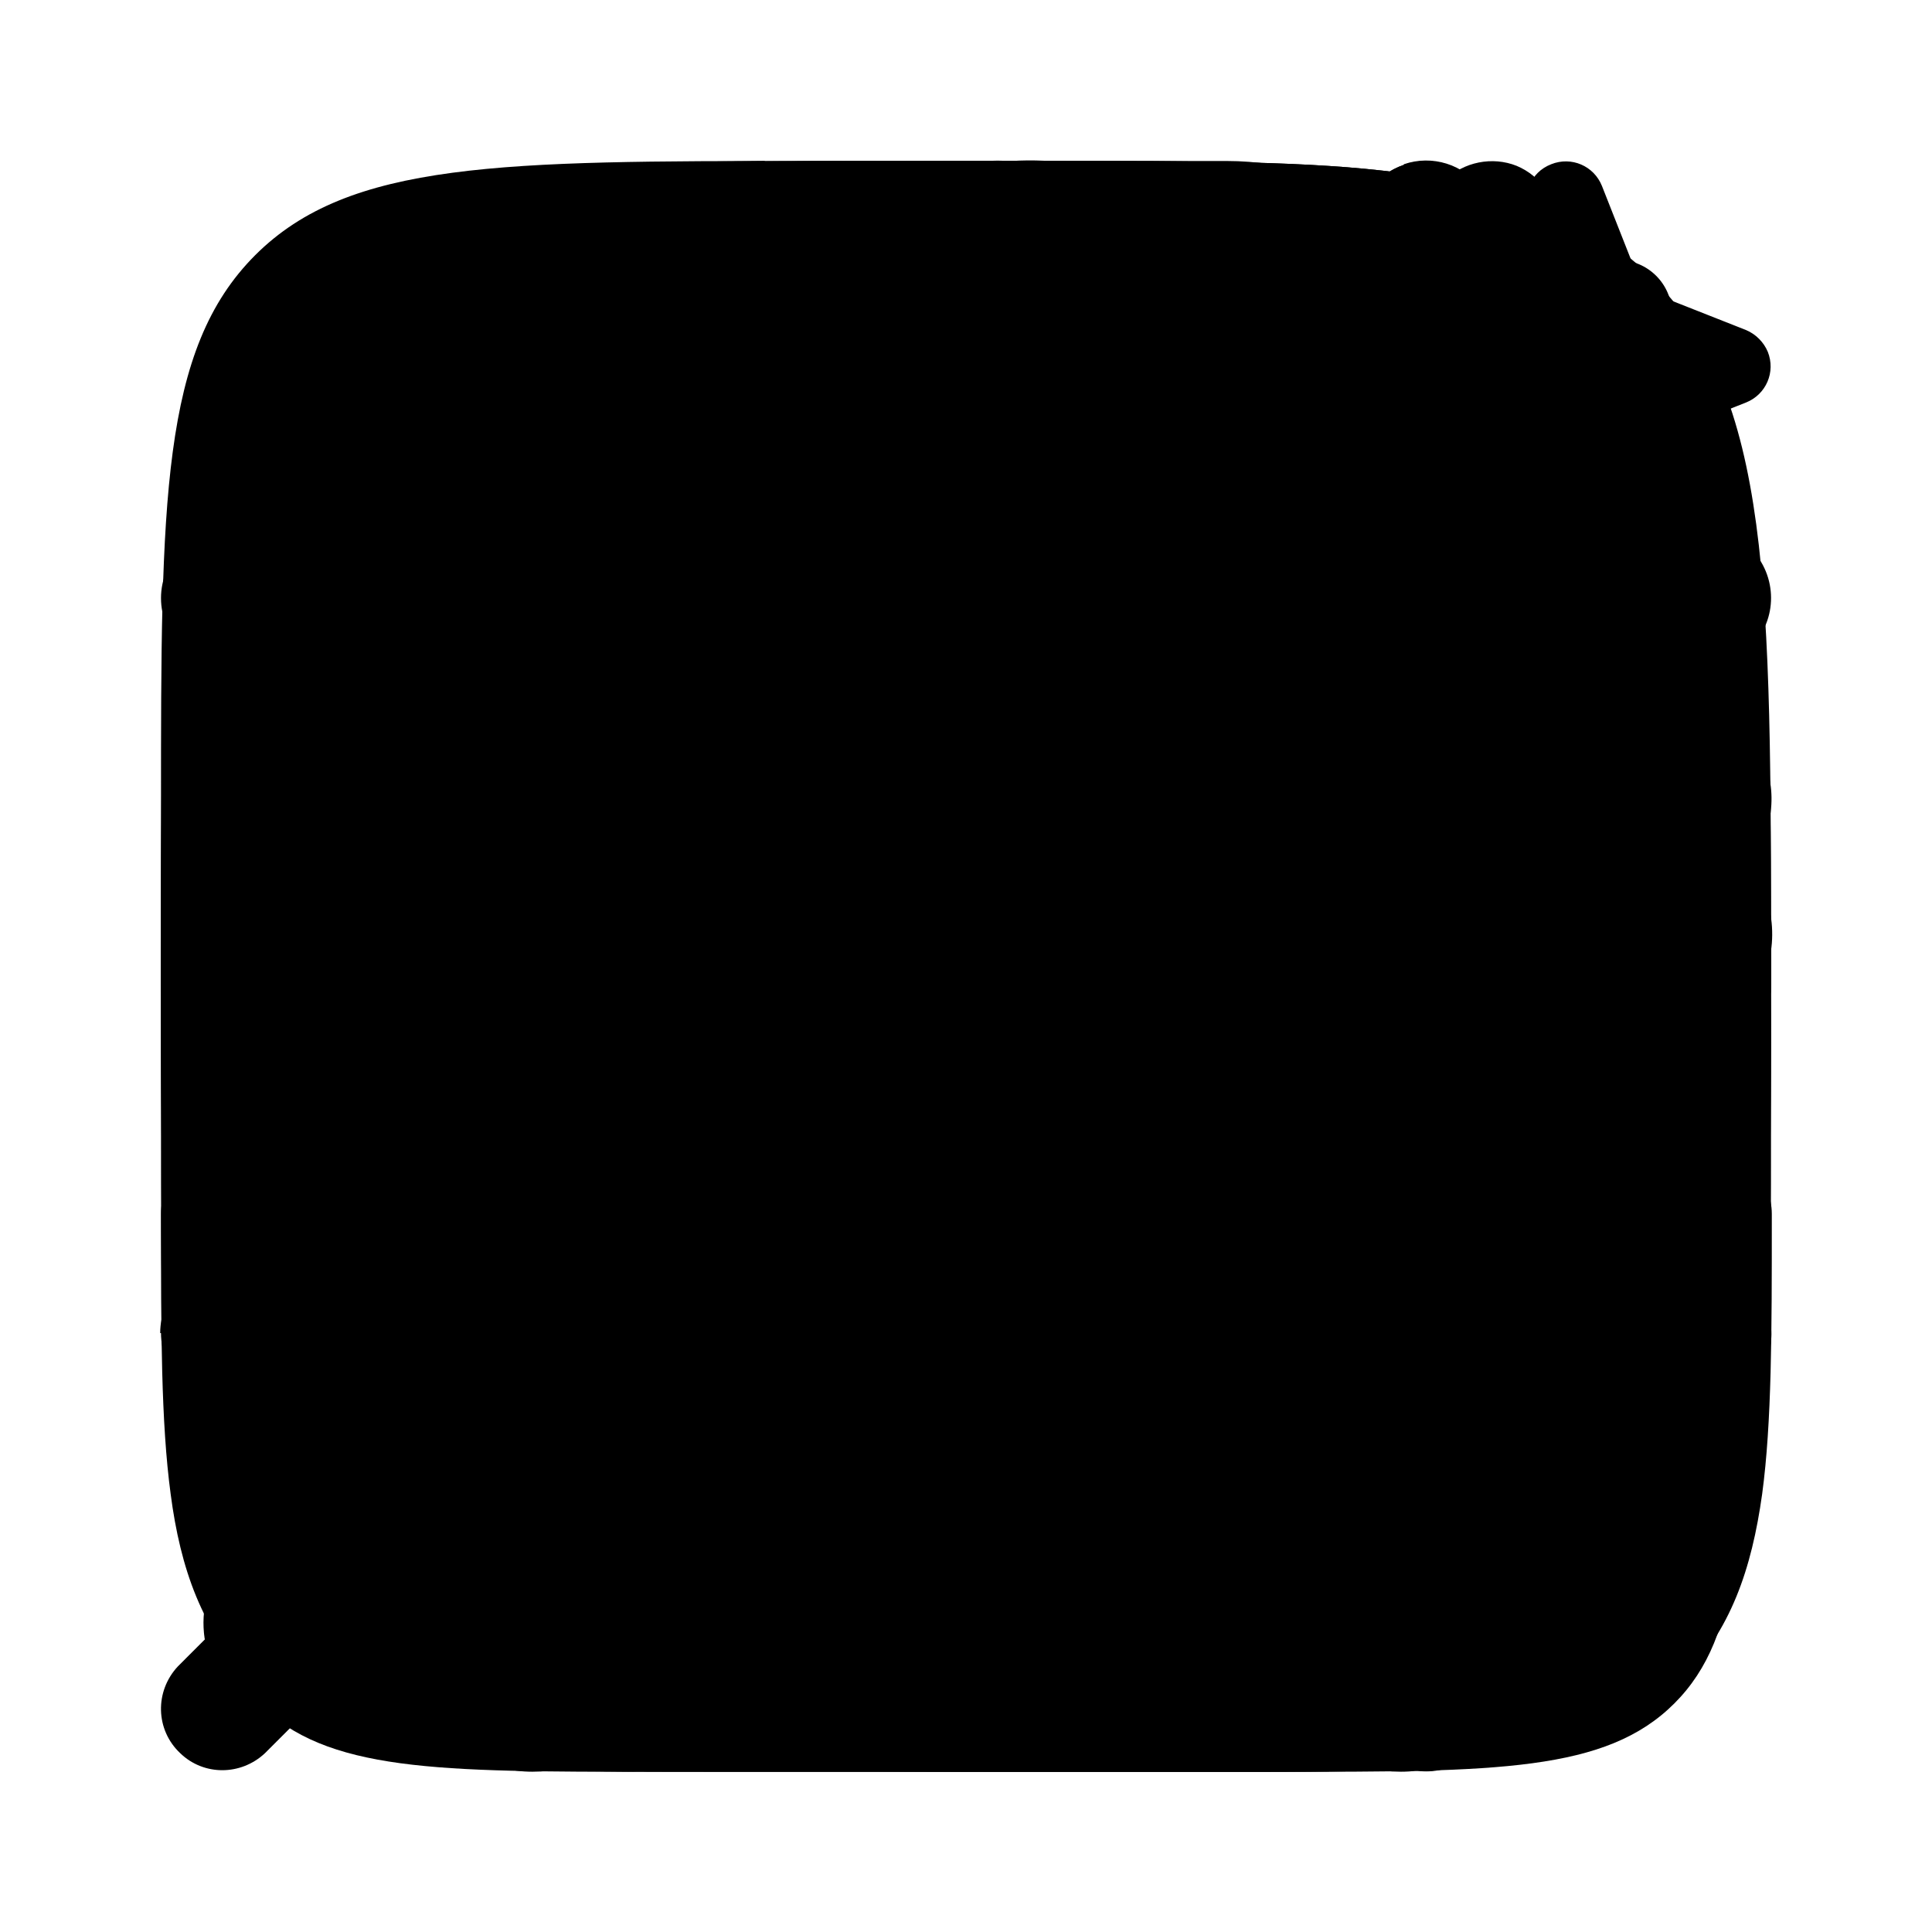 <?xml version="1.0" encoding="UTF-8"?><svg id="solar-bold" xmlns="http://www.w3.org/2000/svg" viewBox="0 0 24 24"><path id="archive" d="M3,5.7c0-.85,0-1.27,.26-1.54s.69-.26,1.54-.26h14.4c.85,0,1.27,0,1.54,.26,.26,.26,.26,.69,.26,1.54s0,1.27-.26,1.54c-.26,.26-.69,.26-1.54,.26H4.8c-.85,0-1.27,0-1.54-.26-.26-.26-.26-.69-.26-1.54Zm16.26,3.15H4.74c-.13,0-.26,0-.39,0v4.05c0,3.39,0,5.09,1.05,6.15,1.05,1.05,2.75,1.05,6.15,1.05h.9c3.39,0,5.09,0,6.15-1.05,1.05-1.05,1.05-2.75,1.05-6.15v-4.05c-.13,0-.26,0-.39,0Zm-4.63,3.94c-.09,.22-.27,.39-.49,.49-.17,.07-.38,.07-.79,.07h-2.7c-.42,0-.63,0-.79-.07-.22-.09-.39-.27-.49-.49-.07-.17-.07-.38-.07-.79s0-.63,.07-.79c.09-.22,.27-.4,.49-.49,.17-.07,.38-.07,.79-.07h2.7c.42,0,.63,0,.79,.07,.22,.09,.39,.27,.49,.49,.07,.17,.07,.38,.07,.79s0,.63-.07,.79Z"/><path id="arrow-left" d="M19.31,11.31c.38,0,.69,.31,.69,.69s-.31,.69-.69,.69H10.86v4.8c0,.38-.31,.69-.69,.69-.18,0-.36-.07-.48-.2l-5.49-5.49c-.27-.27-.27-.7,0-.97l5.49-5.49c.27-.27,.7-.27,.97,0,.13,.13,.2,.3,.2,.48v4.8h8.46Z"/><path id="arrow-right" d="M4.69,12.69c-.38,0-.69-.31-.69-.69s.31-.69,.69-.69H13.14V6.51c0-.38,.31-.69,.69-.69,.18,0,.36,.07,.48,.2l5.49,5.49c.27,.27,.27,.7,0,.97l-5.49,5.49c-.27,.27-.7,.27-.97,0-.13-.13-.2-.3-.2-.48v-4.8H4.69Z"/><path id="arrow-top" d="M12.69,19.31c0,.38-.31,.69-.69,.69s-.69-.31-.69-.69V10.86H6.51c-.38,0-.69-.31-.69-.69,0-.18,.07-.36,.2-.48l5.49-5.49c.27-.27,.7-.27,.97,0l5.49,5.49c.27,.27,.27,.7,0,.97-.13,.13-.3,.2-.48,.2h-4.8v8.46Z"/><path id="bookmark" d="M20.1,11.19v4.49c0,2.79,0,4.18-.66,4.79-.31,.29-.71,.47-1.14,.52-.89,.1-1.93-.82-4-2.65-.92-.81-1.38-1.22-1.91-1.32-.26-.05-.53-.05-.79,0-.53,.11-.99,.51-1.91,1.32-2.07,1.84-3.11,2.75-4,2.65-.42-.05-.82-.23-1.14-.52-.66-.61-.66-2-.66-4.79v-4.49c0-3.86,0-5.79,1.19-6.99,1.19-1.2,3.1-1.2,6.91-1.2s5.73,0,6.91,1.2c1.19,1.2,1.19,3.13,1.19,6.99ZM8.63,6.6c0-.37,.3-.67,.67-.67h5.4c.37,0,.67,.3,.67,.67s-.3,.67-.67,.67h-5.4c-.37,0-.67-.3-.67-.67Z" style="fill-rule:evenodd;"/><path id="bookmark-add" d="M9.49,6.35c-.35,0-.63,.28-.63,.63s.28,.63,.63,.63h5.02c.35,0,.63-.28,.63-.63s-.28-.63-.63-.63h-5.02Zm2.46-3.35c-1.74,0-3.1,0-4.17,.14-1.1,.15-1.97,.46-2.66,1.16-.69,.69-.99,1.58-1.14,2.68-.14,1.08-.14,2.46-.14,4.21v4.27c0,1.26,0,2.26,.08,3.01,.08,.74,.25,1.41,.74,1.86,.39,.36,.88,.59,1.41,.65,.66,.08,1.27-.24,1.88-.67,.61-.43,1.36-1.09,2.3-1.92l.03-.03c.44-.39,.73-.64,.98-.83,.24-.17,.38-.24,.5-.26,.16-.03,.33-.03,.49,0,.12,.03,.27,.09,.5,.26,.25,.18,.54,.44,.98,.83l.03,.03c.94,.83,1.68,1.49,2.3,1.92,.61,.43,1.22,.74,1.88,.67,.53-.06,1.02-.29,1.41-.65,.49-.45,.66-1.12,.74-1.86,.08-.75,.08-1.75,.08-3.01v-4.27c0-1.75,0-3.14-.14-4.21-.15-1.11-.46-1.99-1.14-2.68-.69-.69-1.56-1.01-2.66-1.16-1.07-.14-2.44-.14-4.17-.14,0,0-.1,0-.1,0Zm-5.94,2.19c.42-.42,.98-.67,1.94-.8,.97-.13,2.26-.13,4.05-.13s3.08,0,4.05,.13c.95,.13,1.52,.38,1.94,.8,.42,.42,.66,.99,.79,1.96,.13,.99,.13,2.28,.13,4.1v4.18c0,1.31,0,2.24-.07,2.92-.08,.69-.21,.96-.34,1.07-.2,.18-.44,.29-.7,.32-.17,.02-.45-.05-1.01-.45-.55-.39-1.24-1-2.22-1.87l-.02-.02c-.41-.36-.75-.66-1.05-.88-.31-.23-.63-.4-1-.48-.32-.07-.66-.07-.98,0-.37,.08-.69,.25-1,.48-.3,.22-.64,.52-1.05,.88l-.02,.02c-.98,.86-1.67,1.48-2.22,1.87-.57,.4-.85,.46-1.01,.45-.26-.03-.51-.14-.7-.32-.13-.12-.26-.38-.34-1.07-.07-.68-.07-1.61-.07-2.92v-4.18c0-1.81,0-3.11,.13-4.1,.13-.97,.37-1.54,.79-1.96Z"/><path id="check" d="M12,22c-4.71,0-7.07,0-8.54-1.47-1.46-1.46-1.46-3.82-1.46-8.53s0-7.07,1.46-8.54c1.47-1.46,3.82-1.46,8.54-1.46s7.07,0,8.53,1.46c1.47,1.47,1.47,3.82,1.47,8.54s0,7.07-1.47,8.53c-1.46,1.47-3.82,1.47-8.53,1.47Zm4.03-13.03c.29,.29,.29,.77,0,1.06l-5,5c-.29,.29-.77,.29-1.06,0l-2-2c-.3-.28-.32-.76-.04-1.06s.76-.32,1.06-.04c.01,.01,.03,.02,.04,.04l1.47,1.47,4.47-4.47c.29-.29,.77-.29,1.06,0Z" style="fill-rule:evenodd;"/><path id="clear" d="M6.87,19.5c.93,.5,2.04,.5,4.27,.5h2.64c3.87,0,5.81,0,7.02-1.17,1.2-1.17,1.2-3.06,1.2-6.83s0-5.66-1.2-6.83c-1.2-1.17-3.14-1.17-7.02-1.17h-2.64c-2.23,0-3.34,0-4.27,.5-.93,.5-1.52,1.42-2.7,3.26l-.68,1.06c-.99,1.55-1.49,2.32-1.49,3.18s.5,1.63,1.49,3.18l.68,1.06c1.18,1.84,1.77,2.76,2.7,3.26Zm4.16-10.53c-.29-.29-.77-.29-1.06,0-.29,.29-.29,.77,0,1.06h0l1.97,1.97-1.97,1.97c-.3,.28-.32,.76-.04,1.06,.28,.3,.76,.32,1.06,.04,.01-.01,.03-.02,.04-.04l1.97-1.97,1.97,1.97c.3,.28,.78,.27,1.06-.04,.27-.29,.27-.73,0-1.02l-1.97-1.97,1.97-1.97c.28-.3,.27-.78-.04-1.06-.29-.27-.73-.27-1.02,0l-1.97,1.97-1.97-1.97h0Z" style="fill-rule:evenodd;"/><path id="clear_rtl" d="M17.13,4.5c-.93-.5-2.04-.5-4.27-.5h-2.64c-3.87,0-5.81,0-7.02,1.17-1.2,1.17-1.2,3.06-1.2,6.83s0,5.66,1.2,6.83c1.2,1.17,3.14,1.17,7.02,1.17h2.64c2.23,0,3.34,0,4.27-.5,.93-.5,1.52-1.42,2.7-3.26l.68-1.06c.99-1.55,1.49-2.32,1.49-3.18s-.5-1.63-1.49-3.18l-.68-1.06c-1.18-1.84-1.77-2.76-2.7-3.26Zm-4.16,10.53c.29,.29,.77,.29,1.06,0,.29-.29,.29-.77,0-1.06h0l-1.97-1.97,1.97-1.97c.3-.28,.32-.76,.04-1.06-.28-.3-.76-.32-1.06-.04-.01,.01-.03,.02-.04,.04l-1.97,1.97-1.97-1.97c-.3-.28-.78-.27-1.06,.04-.27,.29-.27,.73,0,1.02l1.97,1.97-1.97,1.97c-.28,.3-.27,.78,.04,1.06,.29,.27,.73,.27,1.02,0l1.97-1.97,1.97,1.97h0Z" style="fill-rule:evenodd;"/><path id="close" d="M22,12c0,5.52-4.48,10-10,10S2,17.52,2,12,6.48,2,12,2s10,4.48,10,10Zm-13.03-3.03c.29-.29,.77-.29,1.06,0l1.97,1.97,1.97-1.97c.3-.28,.78-.27,1.06,.04,.27,.29,.27,.73,0,1.02l-1.97,1.97,1.97,1.97c.28,.3,.27,.78-.04,1.06-.29,.27-.73,.27-1.02,0l-1.97-1.97-1.97,1.97c-.3,.28-.78,.27-1.06-.04-.27-.29-.27-.73,0-1.02l1.97-1.97-1.97-1.97c-.29-.29-.29-.77,0-1.06Z" style="fill-rule:evenodd;"/><path id="comment" d="M22,12c0,5.52-4.48,10-10,10-1.6,0-3.11-.38-4.45-1.04-.35-.18-.76-.23-1.15-.13l-2.23,.6c-.69,.19-1.41-.23-1.59-.92-.06-.22-.06-.45,0-.67l.59-2.23c.1-.39,.05-.79-.13-1.15-.69-1.38-1.05-2.91-1.04-4.45C2,6.48,6.48,2,12,2s10,4.48,10,10Zm-14,1c-.55,0-1-.45-1-1s.45-1,1-1,1,.45,1,1-.45,1-1,1Zm3-1c0,.55,.45,1,1,1s1-.45,1-1-.45-1-1-1-1,.45-1,1Zm4,0c0,.55,.45,1,1,1s1-.45,1-1-.45-1-1-1-1,.45-1,1Z" style="fill-rule:evenodd;"/><path id="comment-text" d="M12,22c5.52,0,10-4.48,10-10S17.52,2,12,2,2,6.48,2,12c0,1.6,.38,3.11,1.04,4.45,.18,.36,.24,.76,.13,1.15l-.6,2.23c-.18,.69,.23,1.41,.92,1.59,.22,.06,.45,.06,.67,0l2.23-.59c.39-.1,.8-.05,1.15,.13,1.38,.69,2.91,1.05,4.45,1.04Zm-4-8.75c-.41,0-.75,.34-.75,.75s.34,.75,.75,.75h5.5c.41,0,.75-.34,.75-.75s-.34-.75-.75-.75h-5.5Zm-.75-2.75c0-.41,.34-.75,.75-.75h8c.41,0,.75,.34,.75,.75s-.34,.75-.75,.75H8c-.41,0-.75-.34-.75-.75Z" style="fill-rule:evenodd;"/><path id="copy" d="M15.24,2h-3.89c-1.76,0-3.16,0-4.26,.15-1.13,.15-2.04,.47-2.76,1.19-.72,.72-1.04,1.64-1.19,2.77-.15,1.1-.15,2.5-.15,4.27v5.84c0,1.51,.92,2.8,2.23,3.34-.07-.91-.07-2.18-.07-3.25v-5.01c0-1.28,0-2.39,.12-3.27,.13-.95,.41-1.86,1.15-2.59,.73-.74,1.64-1.02,2.58-1.15,.88-.12,1.98-.12,3.26-.12h3.07c1.28,0,2.37,0,3.26,.12-.54-1.38-1.87-2.29-3.35-2.29ZM6.6,11.4c0-2.73,0-4.09,.84-4.94,.84-.85,2.2-.85,4.92-.85h2.88c2.72,0,4.07,0,4.92,.85,.84,.85,.84,2.21,.84,4.94v4.82c0,2.73,0,4.09-.84,4.94-.84,.85-2.2,.85-4.92,.85h-2.88c-2.72,0-4.07,0-4.92-.85-.84-.85-.84-2.21-.84-4.94,0,0,0-4.82,0-4.82Z"/><path id="dark" d="M19.9,2.31c-.1-.25-.38-.37-.63-.27-.13,.05-.23,.15-.27,.27l-.43,1.09c-.05,.13-.15,.22-.27,.27l-1.09,.43c-.25,.1-.37,.38-.27,.63,.05,.12,.15,.22,.27,.27l1.09,.43c.12,.05,.22,.15,.27,.27l.43,1.09c.16,.41,.74,.41,.9,0l.43-1.09c.05-.12,.15-.22,.27-.27l1.09-.43c.25-.1,.37-.38,.27-.63-.05-.12-.15-.22-.27-.27l-1.09-.43c-.13-.05-.22-.15-.27-.27l-.43-1.09h0Zm-3.87,5.82c-.1-.25-.38-.37-.63-.27-.13,.05-.23,.15-.27,.27l-.16,.4c-.05,.12-.15,.22-.27,.27l-.4,.16c-.25,.1-.37,.38-.27,.63,.05,.12,.15,.22,.27,.27l.4,.16c.12,.05,.22,.15,.27,.27l.16,.4c.16,.41,.74,.41,.9,0l.16-.4c.05-.12,.15-.22,.27-.27l.4-.16c.25-.1,.37-.38,.27-.63-.05-.12-.15-.22-.27-.27l-.4-.16c-.12-.05-.22-.15-.27-.27l-.16-.4h0Zm-4.03,13.87c5.52,0,10-4.48,10-10,0-.46-.69-.54-.93-.14-1.86,3.07-5.85,4.06-8.92,2.21s-4.06-5.85-2.21-8.92c.55-.9,1.3-1.66,2.21-2.21,.4-.24,.32-.93-.14-.93C6.48,2,2,6.48,2,12s4.48,10,10,10Z"/><path id="download" d="M12.57,16.62c-.29,.31-.77,.34-1.09,.05-.02-.02-.03-.03-.05-.05l-4.1-4.49c-.29-.31-.26-.8,.05-1.09,.31-.29,.8-.26,1.09,.05l2.77,3.03V2.77c0-.42,.34-.77,.77-.77s.77,.34,.77,.77V14.12l2.77-3.03c.29-.31,.77-.34,1.09-.05,.31,.29,.34,.77,.05,1.09l-4.1,4.49h0Zm-9.03-1.54c0-.42-.34-.77-.77-.77s-.77,.34-.77,.77v.06c0,1.4,0,2.53,.12,3.42,.12,.92,.39,1.7,1.01,2.32,.62,.62,1.39,.88,2.32,1.01,.89,.12,2.02,.12,3.42,.12h6.27c1.4,0,2.53,0,3.42-.12,.92-.13,1.7-.39,2.32-1.01s.88-1.39,1.01-2.32c.12-.89,.12-2.02,.12-3.42v-.06c0-.42-.34-.77-.77-.77s-.77,.34-.77,.77c0,1.47,0,2.5-.11,3.27-.1,.75-.29,1.15-.57,1.43-.28,.28-.68,.47-1.44,.57-.77,.1-1.8,.11-3.27,.11h-6.15c-1.47,0-2.5,0-3.27-.11-.75-.1-1.15-.29-1.43-.57-.28-.28-.47-.68-.57-1.44-.1-.77-.11-1.8-.11-3.27Z"/><path id="home" d="M13,21h-1.99c-3.1,0-4.65,0-5.71-.91-1.06-.91-1.28-2.43-1.72-5.48l-.25-1.74c-.34-2.37-.51-3.56-.03-4.57,.49-1.01,1.52-1.63,3.59-2.86l1.25-.74c1.88-1.12,2.82-1.68,3.86-1.68s1.98,.56,3.86,1.68l1.25,.74c2.07,1.23,3.11,1.85,3.59,2.86,.49,1.01,.32,2.2-.03,4.57l-.25,1.74c-.44,3.05-.66,4.57-1.72,5.48-1.06,.91-2.61,.91-5.71,.91Zm-4.24-5.8c.22-.3,.64-.36,.94-.14,.66,.49,1.45,.77,2.3,.77s1.64-.28,2.3-.77c.3-.22,.72-.16,.94,.14s.16,.72-.14,.94h0c-.9,.67-1.98,1.03-3.1,1.03-1.12,0-2.21-.36-3.1-1.03-.3-.22-.36-.64-.14-.94Z" style="fill-rule:evenodd;"/><path id="label" d="M10.82,3.88c.1-.37-.11-.75-.48-.85-.37-.1-.75,.11-.85,.48l-1.4,5.03h-3.47c-.38,0-.69,.31-.69,.69s.31,.69,.69,.69h3.09l-1.41,5.08H2.77c-.38,0-.69,.31-.69,.69s.31,.69,.69,.69h3.14l-1.04,3.74c-.1,.37,.11,.75,.48,.85s.75-.11,.85-.48l1.14-4.11h6.87l-1.04,3.74c-.1,.37,.11,.75,.48,.85,.37,.1,.75-.11,.85-.48l1.14-4.11h3.73c.38,0,.69-.31,.69-.69s-.31-.69-.69-.69h-3.35l1.41-5.08h3.78c.38,0,.69-.31,.69-.69s-.31-.69-.69-.69h-3.4l1.3-4.66c.1-.37-.11-.75-.48-.85s-.75,.11-.85,.48h0l-1.4,5.03h-6.87s1.3-4.66,1.3-4.66Zm3.78,11.12l1.41-5.08h-6.87l-1.41,5.08h6.87Z" style="fill-rule:evenodd;"/><path id="light" d="M16.65,12c0,2.57-2.08,4.65-4.65,4.65s-4.65-2.08-4.65-4.65,2.08-4.65,4.65-4.65,4.65,2.08,4.65,4.65ZM12,2c.39,0,.7,.31,.7,.7v1.86c0,.39-.31,.7-.7,.7s-.7-.31-.7-.7v-1.86c0-.39,.31-.7,.7-.7Zm-7.75,2.29c.26-.28,.7-.3,.99-.04,0,0,0,0,0,0l2.07,1.89c.29,.26,.31,.7,.06,.98-.26,.29-.7,.31-.98,.06,0,0,0,0-.01-.01l-2.07-1.89c-.28-.26-.3-.7-.04-.99,0,0,0,0,0,0Zm15.5,0c.26,.28,.24,.73-.04,.99,0,0,0,0,0,0l-2.07,1.89c-.29,.26-.73,.23-.98-.06-.25-.28-.23-.71,.04-.97l2.07-1.89c.28-.26,.73-.24,.99,.04,0,0,0,0,0,0h0ZM2,12c0-.39,.31-.7,.7-.7h1.86c.39,0,.7,.31,.7,.7s-.31,.7-.7,.7h-1.86c-.39,0-.7-.31-.7-.7Zm16.74,0c0-.39,.31-.7,.7-.7h1.86c.39,0,.7,.31,.7,.7s-.31,.7-.7,.7h-1.86c-.39,0-.7-.31-.7-.7Zm-2.07,4.67c.27-.27,.71-.27,.99,0l2.07,2.07c.26,.28,.25,.72-.03,.99-.27,.25-.68,.25-.95,0l-2.07-2.07c-.27-.27-.27-.71,0-.99h0Zm-9.35,0c.27,.27,.27,.71,0,.99,0,0,0,0,0,0l-2.07,2.07c-.28,.26-.72,.25-.99-.03-.25-.27-.25-.68,0-.95l2.07-2.07c.27-.27,.71-.27,.99,0h0Zm4.67,2.07c.39,0,.7,.31,.7,.7v1.86c0,.39-.31,.7-.7,.7s-.7-.31-.7-.7v-1.86c0-.39,.31-.7,.7-.7Z"/><path id="link" d="M15.12,5.21c1.2-1.21,2.96-1.23,3.93-.25,.97,.98,.95,2.75-.25,3.95l-2.03,2.04c-.24,.25-.23,.65,.02,.89,.24,.23,.63,.23,.87,0l2.03-2.04c1.6-1.61,1.8-4.17,.25-5.72-1.55-1.55-4.11-1.35-5.71,.25l-4.06,4.07c-1.6,1.61-1.8,4.17-.25,5.72,.24,.25,.64,.26,.89,.02,.25-.24,.26-.64,.02-.89,0,0-.01-.01-.02-.02-.97-.98-.95-2.75,.25-3.95l4.06-4.07h0Zm-1.04,4.68c-.25-.25-.64-.25-.89,0-.25,.25-.25,.64,0,.89,.97,.98,.95,2.75-.25,3.95l-4.06,4.07c-1.2,1.21-2.96,1.23-3.93,.25-.97-.98-.95-2.75,.25-3.95l2.03-2.04c.24-.25,.24-.64,0-.89s-.64-.24-.89,0l-2.03,2.04c-1.6,1.61-1.8,4.17-.25,5.72,1.55,1.56,4.11,1.35,5.71-.25l4.06-4.07c1.6-1.61,1.8-4.17,.25-5.72h0Z"/><path id="link-open" d="M14.03,3.9c0-.37,.3-.67,.67-.67h5.4c.37,0,.67,.3,.67,.67v5.4c0,.37-.3,.67-.67,.67s-.68-.3-.68-.67v-3.77l-6.05,6.05c-.25,.27-.68,.29-.95,.03-.27-.25-.29-.68-.03-.95,.01-.01,.02-.02,.03-.03l6.05-6.05h-3.77c-.37,0-.67-.3-.67-.67Zm6.97,7.21c-1,.5-2.22,.09-2.71-.91-.14-.28-.21-.59-.21-.9v-.51l-3.74,3.74c-.79,.79-2.07,.79-2.86,0s-.79-2.07,0-2.86l3.74-3.74h-.51c-1.12,0-2.03-.91-2.03-2.02,0-.31,.07-.62,.21-.9h-.89c-4.24,0-6.36,0-7.68,1.32-1.32,1.32-1.32,3.44-1.32,7.68s0,6.36,1.32,7.68c1.32,1.32,3.44,1.32,7.68,1.32s6.36,0,7.68-1.32c1.32-1.32,1.32-3.44,1.32-7.68v-.89Z"/><path id="list" d="M8.69,4.04c.24,.25,.22,.65-.03,.89l-3.59,3.35c-.25,.24-.65,.22-.89-.03-.01-.01-.02-.02-.03-.03l-1.02-1.26c-.22-.27-.18-.67,.09-.88s.67-.18,.88,.09l.59,.73,3.1-2.89c.25-.24,.65-.22,.89,.03Zm2.68,2.1c0-.35,.28-.63,.63-.63h8.37c.35,0,.63,.28,.63,.63s-.28,.63-.63,.63H12c-.35,0-.63-.28-.63-.63Zm-2.68,3.76c.24,.25,.22,.65-.03,.89l-3.59,3.35c-.25,.24-.65,.22-.89-.03-.01-.01-.02-.02-.03-.03l-1.02-1.26c-.22-.27-.18-.67,.09-.88,.27-.22,.67-.18,.88,.09h0l.59,.73,3.1-2.89c.25-.24,.65-.22,.89,.03Zm2.68,2.1c0-.35,.28-.63,.63-.63h8.37c.35,0,.63,.28,.63,.63s-.28,.63-.63,.63H12c-.35,0-.63-.28-.63-.63Zm-2.68,3.76c.24,.25,.22,.65-.03,.89l-3.59,3.35c-.25,.24-.65,.22-.89-.03-.01-.01-.02-.02-.03-.03l-1.02-1.26c-.22-.27-.18-.67,.09-.88,.27-.22,.67-.18,.88,.09l.59,.73,3.1-2.89c.25-.24,.65-.22,.89,.03Zm2.68,2.1c0-.35,.28-.63,.63-.63h8.37c.35,0,.63,.28,.63,.63s-.28,.63-.63,.63H12c-.35,0-.63-.28-.63-.63Z" style="fill-rule:evenodd;"/><path id="lock" d="M5.49,10.49v-1.98c0-3.59,2.91-6.51,6.51-6.51s6.51,2.91,6.51,6.51v1.98c1.07,.08,1.77,.28,2.29,.79,.85,.85,.85,2.21,.85,4.94s0,4.09-.85,4.94c-.85,.85-2.21,.85-4.94,.85h-7.71c-2.73,0-4.09,0-4.94-.85-.85-.85-.85-2.21-.85-4.94s0-4.09,.85-4.94c.51-.51,1.21-.71,2.29-.79Zm1.45-1.98c0-2.79,2.27-5.06,5.06-5.06s5.06,2.27,5.06,5.06v1.93c-.37,0-.77,0-1.2,0h-7.71c-.44,0-.84,0-1.2,0v-1.93Zm6.99,7.71c0,1.06-.86,1.93-1.93,1.93s-1.93-.86-1.93-1.93,.86-1.93,1.93-1.93,1.93,.86,1.93,1.93Z" style="fill-rule:evenodd;"/><path id="menu" d="M4.32,19.68c1.32,1.32,3.44,1.32,7.68,1.32s6.36,0,7.68-1.32c1.32-1.32,1.32-3.44,1.32-7.68s0-6.36-1.32-7.68c-1.32-1.32-3.44-1.32-7.68-1.32s-6.36,0-7.68,1.32c-1.32,1.32-1.32,3.44-1.32,7.68s0,6.36,1.32,7.68Zm13.76-4.08c0,.37-.3,.67-.68,.67H6.6c-.37,0-.68-.3-.68-.67s.3-.68,.68-.68h10.8c.37,0,.68,.3,.68,.68Zm-.68-2.93c.37,0,.68-.3,.68-.67s-.3-.67-.68-.67H6.6c-.37,0-.68,.3-.68,.67s.3,.67,.68,.67h10.8Zm.68-4.27c0,.37-.3,.68-.68,.68H6.6c-.37,0-.68-.3-.68-.68s.3-.67,.68-.67h10.8c.37,0,.68,.3,.68,.67Z" style="fill-rule:evenodd;"/><path id="menu-more" d="M12,7.56c-.98,0-1.78-.8-1.78-1.78s.8-1.78,1.78-1.78,1.78,.8,1.78,1.78-.8,1.78-1.78,1.78Zm0,6.22c-.98,0-1.78-.8-1.78-1.78s.8-1.78,1.78-1.78,1.78,.8,1.78,1.78-.8,1.78-1.78,1.78Zm0,6.22c-.98,0-1.78-.8-1.78-1.78s.8-1.78,1.78-1.78,1.78,.8,1.78,1.78-.8,1.78-1.78,1.78Zm6-12.44c-.98,0-1.78-.8-1.78-1.78s.8-1.78,1.78-1.78,1.78,.8,1.78,1.78-.8,1.78-1.78,1.78Zm0,6.22c-.98,0-1.78-.8-1.78-1.78s.8-1.78,1.78-1.78,1.78,.8,1.78,1.78-.8,1.78-1.78,1.78Zm0,6.22c-.98,0-1.78-.8-1.78-1.78s.8-1.78,1.78-1.78,1.78,.8,1.78,1.78-.8,1.78-1.78,1.78ZM6,7.56c-.98,0-1.78-.8-1.78-1.78s.8-1.78,1.78-1.78,1.78,.8,1.78,1.78-.8,1.78-1.78,1.78Zm0,6.22c-.98,0-1.78-.8-1.78-1.78s.8-1.78,1.78-1.78,1.78,.8,1.78,1.78-.8,1.78-1.78,1.78Zm0,6.22c-.98,0-1.78-.8-1.78-1.78s.8-1.78,1.78-1.78,1.78,.8,1.78,1.78-.8,1.78-1.78,1.78Z"/><path id="more" d="M16.44,12c0-.98,.8-1.78,1.78-1.78s1.78,.8,1.78,1.78-.8,1.78-1.78,1.78-1.78-.8-1.78-1.78Zm-6.22,0c0-.98,.8-1.78,1.78-1.78s1.78,.8,1.78,1.78-.8,1.78-1.78,1.78-1.78-.8-1.78-1.78Zm-6.22,0c0-.98,.8-1.78,1.78-1.78s1.78,.8,1.78,1.78-.8,1.78-1.78,1.78-1.78-.8-1.78-1.78Z"/><path id="more-vertical" d="M12,7.56c-.98,0-1.78-.8-1.78-1.78s.8-1.78,1.78-1.78,1.78,.8,1.78,1.78-.8,1.78-1.78,1.78Zm0,6.22c-.98,0-1.78-.8-1.78-1.78s.8-1.78,1.78-1.78,1.78,.8,1.78,1.78-.8,1.78-1.78,1.78Zm0,6.22c-.98,0-1.78-.8-1.78-1.78s.8-1.78,1.78-1.78,1.78,.8,1.78,1.78-.8,1.78-1.78,1.78Z"/><path id="page" d="M4.17,3.17c-1.17,1.17-1.17,3.06-1.17,6.83v4c0,3.77,0,5.66,1.17,6.83,1.17,1.17,3.06,1.17,6.83,1.17h2c3.77,0,5.66,0,6.83-1.17,1.17-1.17,1.17-3.06,1.17-6.83v-4c0-3.77,0-5.66-1.17-6.83-1.17-1.17-3.06-1.17-6.83-1.17h-2c-3.77,0-5.66,0-6.83,1.17Zm3.08,4.83c0-.41,.34-.75,.75-.75h8c.41,0,.75,.34,.75,.75s-.34,.75-.75,.75h-8c-.41,0-.75-.34-.75-.75Zm0,4c0-.41,.34-.75,.75-.75h8c.41,0,.75,.34,.75,.75s-.34,.75-.75,.75h-8c-.41,0-.75-.34-.75-.75Zm.75,3.25c-.41,0-.75,.34-.75,.75s.34,.75,.75,.75h5c.41,0,.75-.34,.75-.75s-.34-.75-.75-.75h-5Z" style="fill-rule:evenodd;"/><path id="pin" d="M19.18,7.81l-2.97-2.97c-2.03-2.03-3.04-3.05-4.13-2.81-1.09,.24-1.58,1.59-2.57,4.28l-.67,1.82c-.26,.72-.4,1.08-.63,1.36-.11,.12-.23,.24-.36,.33-.3,.21-.66,.31-1.4,.52-1.66,.46-2.49,.69-2.81,1.23-.14,.24-.21,.5-.2,.77,0,.63,.61,1.24,1.83,2.46l1.42,1.42-4.48,4.48c-.29,.31-.28,.79,.03,1.08,.29,.28,.75,.28,1.05,0l4.48-4.48,1.47,1.47c1.23,1.23,1.84,1.84,2.47,1.84,.27,0,.53-.07,.76-.2,.55-.31,.78-1.15,1.24-2.82,.2-.74,.3-1.1,.52-1.4,.09-.13,.2-.25,.32-.35,.28-.24,.63-.37,1.35-.64l1.85-.69c2.67-1,4-1.5,4.23-2.59,.24-1.09-.77-2.09-2.79-4.11h0Z"/><path id="read-more" d="M21.96,11.5h-4.05c-1.1,0-2.07,0-2.85-.11-.85-.11-1.7-.38-2.39-1.07s-.95-1.54-1.07-2.39c-.1-.78-.1-1.75-.1-2.85V2.26c.01-.08,.02-.16,.03-.24-.41-.02-.89-.02-1.5-.02-3.79,0-5.69,0-6.86,1.17-1.17,1.17-1.17,3.06-1.17,6.83v4c0,3.77,0,5.66,1.17,6.83,1.17,1.17,3.06,1.17,6.83,1.17h4c3.77,0,5.66,0,6.83-1.17,1.17-1.17,1.17-3.06,1.17-6.83v-.44c0-.87,0-1.53-.04-2.06Zm-10.46,7.25H6c-.41,0-.75-.34-.75-.75s.34-.75,.75-.75h5.5c.41,0,.75,.34,.75,.75s-.34,.75-.75,.75Zm2.5-3.5H6c-.41,0-.75-.34-.75-.75s.34-.75,.75-.75H14c.41,0,.75,.34,.75,.75s-.34,.75-.75,.75Zm5.35-7.63l-3.96-3.56c-1.13-1.01-1.69-1.52-2.38-1.79v2.73c0,2.36,0,3.54,.72,4.27,.73,.73,1.91,.73,4.27,.73h3.58c-.36-.7-1.01-1.29-2.23-2.38Z" style="fill-rule:evenodd;"/><path id="reload" d="M18.84,2.06c.31,.13,.51,.43,.51,.76V7.46c0,.45-.37,.82-.82,.82h-4.64c-.45,0-.82-.37-.82-.82,0-.22,.09-.43,.24-.58l1.75-1.75c-4.04-1.69-8.68,.21-10.37,4.25-1.69,4.04,.21,8.68,4.25,10.37,4.04,1.69,8.68-.21,10.37-4.25,.54-1.28,.73-2.67,.55-4.05-.05-.45,.28-.85,.73-.9,.44-.05,.83,.26,.9,.7,.66,5.24-3.06,10.02-8.3,10.68-5.24,.66-10.02-3.06-10.68-8.3C1.85,8.39,5.57,3.6,10.81,2.95c1.88-.24,3.79,.09,5.49,.94l1.65-1.65c.23-.23,.59-.3,.89-.18h0Z"/><path id="search" d="M20.81,20.81c.25-.25,.25-.67,0-.92l-3.3-3.3c2.95-3.46,2.54-8.66-.92-11.62-3.46-2.95-8.66-2.54-11.62,.92-2.95,3.46-2.54,8.66,.92,11.62,3.08,2.63,7.62,2.63,10.7,0l3.3,3.3c.25,.25,.67,.25,.92,0Z" style="fill-rule:evenodd;"/><path id="settings" d="M13.78,2.15c-.37-.15-.84-.15-1.78-.15s-1.41,0-1.78,.15c-.49,.2-.88,.59-1.09,1.08-.09,.22-.13,.48-.15,.86-.01,.56-.31,1.07-.8,1.35-.49,.27-1.09,.28-1.58,0-.34-.18-.58-.28-.82-.31-.53-.07-1.06,.07-1.49,.4-.32,.24-.55,.65-1.02,1.45-.47,.81-.7,1.21-.76,1.6-.07,.53,.07,1.06,.4,1.48,.15,.19,.36,.35,.68,.56,.48,.3,.78,.8,.78,1.36s-.31,1.06-.78,1.36c-.32,.2-.53,.36-.68,.56-.33,.42-.47,.95-.4,1.48,.05,.39,.29,.8,.76,1.61,.47,.81,.7,1.21,1.02,1.45,.42,.32,.96,.47,1.49,.4,.24-.03,.49-.13,.82-.31,.49-.27,1.09-.26,1.58,0,.49,.28,.77,.8,.8,1.35,.02,.38,.05,.64,.15,.86,.2,.49,.6,.88,1.09,1.08,.37,.15,.84,.15,1.78,.15s1.41,0,1.78-.15c.49-.2,.88-.59,1.09-1.08,.09-.22,.13-.48,.15-.86,.02-.56,.31-1.07,.8-1.35,.49-.27,1.09-.28,1.58,0,.34,.18,.58,.28,.83,.31,.53,.07,1.07-.07,1.49-.4,.32-.24,.55-.65,1.02-1.45,.47-.81,.7-1.21,.76-1.6,.07-.53-.07-1.06-.4-1.48-.15-.19-.36-.35-.68-.56-.48-.3-.78-.8-.78-1.36s.31-1.06,.78-1.36c.32-.2,.53-.36,.68-.56,.33-.42,.47-.95,.4-1.48-.05-.39-.29-.8-.76-1.61s-.7-1.21-1.02-1.45c-.43-.32-.96-.47-1.49-.4-.24,.03-.49,.13-.83,.31-.49,.27-1.09,.26-1.58,0-.48-.28-.78-.79-.8-1.35-.02-.38-.05-.64-.15-.86-.21-.49-.6-.88-1.09-1.08Zm-1.78,12.85c1.67,0,3.02-1.34,3.02-3s-1.35-3-3.02-3-3.02,1.34-3.02,3,1.35,3,3.02,3Z" style="fill-rule:evenodd;"/><path id="share" d="M13.7,5.73c0-1.73,1.41-3.14,3.15-3.14,1.74,0,3.15,1.4,3.15,3.14h0c0,1.73-1.41,3.14-3.15,3.14-.84,0-1.65-.34-2.24-.94l-4.36,2.97c.12,.61,.06,1.23-.17,1.8l4.78,3.14c.56-.46,1.27-.71,2-.71,1.74,0,3.15,1.4,3.15,3.14h0c0,1.73-1.41,3.14-3.15,3.14-1.74,0-3.15-1.4-3.15-3.14,0-.44,.09-.87,.27-1.28l-4.75-3.12c-.57,.5-1.31,.77-2.07,.77-1.74,0-3.15-1.4-3.15-3.14,0,0,0,0,0,0,0-1.74,1.41-3.14,3.15-3.14,0,0,0,0,0,0,1,0,1.89,.46,2.47,1.19l4.23-2.88c-.1-.31-.15-.64-.15-.96Z" style="fill-rule:evenodd;"/><path id="sort-ascending" d="M17.71,2c.47,0,.86,.38,.86,.86v15.71l1.89-2.51c.28-.38,.82-.46,1.2-.17,.38,.28,.46,.82,.17,1.2l-3.43,4.57c-.28,.38-.82,.46-1.2,.17-.22-.16-.34-.42-.34-.69V2.86c0-.47,.38-.86,.86-.86ZM6.57,5.14c0-.47,.38-.86,.86-.86h5.71c.47,0,.86,.38,.86,.86s-.38,.86-.86,.86H7.43c-.47,0-.86-.38-.86-.86Zm-2.29,5.71c0-.47,.38-.86,.86-.86h8c.47,0,.86,.38,.86,.86s-.38,.86-.86,.86H5.14c-.47,0-.86-.38-.86-.86Zm-2.29,5.71c0-.47,.38-.86,.86-.86H13.14c.47,0,.86,.38,.86,.86s-.38,.86-.86,.86H2.86c-.47,0-.86-.38-.86-.86Z" style="fill-rule:evenodd;"/><path id="sort-descending" d="M17.44,2.04c.35-.12,.74,0,.96,.3l3.43,4.57c.28,.38,.21,.92-.17,1.2-.38,.28-.92,.21-1.2-.17l-1.89-2.51v15.71c0,.47-.38,.86-.86,.86s-.86-.38-.86-.86V2.86c0-.37,.24-.7,.59-.81ZM2,7.43c0-.47,.38-.86,.86-.86H13.14c.47,0,.86,.38,.86,.86s-.38,.86-.86,.86H2.86c-.47,0-.86-.38-.86-.86Zm2.29,5.71c0-.47,.38-.86,.86-.86h8c.47,0,.86,.38,.86,.86s-.38,.86-.86,.86H5.14c-.47,0-.86-.38-.86-.86Zm2.29,5.71c0-.47,.38-.86,.86-.86h5.71c.47,0,.86,.38,.86,.86s-.38,.86-.86,.86H7.43c-.47,0-.86-.38-.86-.86Z" style="fill-rule:evenodd;"/><path id="star" d="M9.15,5.41c1.27-2.27,1.9-3.41,2.85-3.41s1.58,1.14,2.85,3.41l.33,.59c.36,.65,.54,.97,.82,1.18,.28,.21,.63,.29,1.33,.45l.64,.14c2.46,.56,3.69,.84,3.98,1.78,.29,.94-.55,1.92-2.22,3.88l-.43,.51c-.48,.56-.72,.84-.82,1.18-.11,.35-.07,.72,0,1.46l.07,.68c.25,2.62,.38,3.93-.39,4.51-.77,.58-1.92,.05-4.22-1.01l-.6-.27c-.65-.3-.98-.45-1.33-.45s-.67,.15-1.33,.45l-.6,.27c-2.3,1.06-3.46,1.59-4.22,1.01-.77-.58-.64-1.89-.39-4.51l.07-.68c.07-.74,.11-1.12,0-1.46-.11-.35-.35-.62-.82-1.18l-.43-.51c-1.68-1.96-2.52-2.94-2.22-3.88,.29-.94,1.52-1.22,3.98-1.78l.64-.14c.7-.16,1.05-.24,1.33-.45,.28-.21,.46-.54,.82-1.18,0,0,.33-.59,.33-.59Z"/><path id="translate" d="M14.72,19.33c.33,.07,.67,.12,1.01,.15-.06,.06-.12,.12-.18,.18-.73,.69-1.86,.99-4.11,1.59-2.26,.6-3.38,.91-4.36,.68-.77-.18-1.47-.58-2.01-1.16-.69-.73-.99-1.86-1.59-4.11l-.52-1.93c-.61-2.26-.91-3.38-.68-4.36,.18-.77,.58-1.47,1.16-2.01,.67-.63,1.69-.94,3.61-1.45l-.02,.07-.54,1.99c-.29,1.08-.53,1.97-.66,2.72-.14,.78-.19,1.54-.01,2.3,.25,1.06,.8,2.02,1.6,2.77,.58,.54,1.26,.87,2,1.14,.71,.26,1.6,.49,2.66,.78h.03s.11,.04,.11,.04c.98,.26,1.81,.48,2.5,.62Zm6.32-8.61h0l-.52,1.93c-.61,2.26-.91,3.38-1.59,4.11-.54,.58-1.24,.98-2.01,1.16-.1,.02-.2,.04-.3,.05-.92,.11-2.03-.19-4.06-.73-2.26-.61-3.38-.91-4.11-1.59-.58-.54-.98-1.24-1.16-2.01-.23-.98,.07-2.1,.68-4.36l.52-1.93,.24-.91c.46-1.67,.76-2.58,1.35-3.21,.54-.58,1.24-.98,2.01-1.16,.98-.23,2.1,.07,4.36,.68,2.25,.6,3.38,.91,4.11,1.59,.58,.54,.98,1.24,1.16,2.01,.23,.98-.08,2.1-.68,4.36Zm-6.74,2.24l-2.9-.78c-.4-.11-.81,.13-.92,.53,0,0,0,0,0,0-.11,.4,.13,.81,.53,.92l2.9,.78s.03,0,.05,.01c.4,.09,.81-.16,.9-.56,.09-.4-.16-.81-.56-.9Zm2.71-2.38l-4.83-1.3s0,0,0,0c-.4-.11-.81,.13-.92,.53h0c-.11,.4,.13,.81,.53,.92l4.83,1.29s.03,0,.04,.01c.4,.1,.81-.15,.9-.56s-.15-.81-.56-.9Z"/><path id="verified" d="M9.59,3.2c-.16,.14-.32,.28-.49,.4-.3,.2-.63,.34-.98,.41-.15,.03-.31,.04-.63,.07-.8,.06-1.2,.1-1.54,.21-.77,.27-1.38,.88-1.65,1.65-.12,.33-.15,.73-.21,1.54-.01,.21-.03,.42-.07,.63-.07,.35-.21,.69-.41,.98-.09,.13-.19,.25-.4,.49-.52,.61-.78,.92-.93,1.24-.35,.74-.35,1.6,0,2.34,.15,.32,.41,.63,.93,1.24,.21,.24,.31,.36,.4,.49,.2,.3,.34,.63,.41,.98,.03,.15,.04,.31,.07,.63,.06,.8,.1,1.2,.21,1.54,.27,.77,.88,1.38,1.65,1.66,.33,.12,.73,.15,1.54,.21,.32,.02,.48,.04,.63,.07,.35,.07,.69,.21,.98,.41,.13,.09,.25,.19,.49,.4,.61,.52,.92,.78,1.24,.93,.74,.35,1.6,.35,2.34,0,.32-.15,.63-.41,1.24-.93,.24-.21,.36-.31,.49-.4,.3-.2,.63-.34,.98-.41,.15-.03,.31-.04,.63-.07,.8-.06,1.2-.1,1.54-.21,.77-.27,1.38-.88,1.66-1.66,.12-.33,.15-.74,.21-1.54,.02-.32,.04-.48,.07-.63,.07-.35,.21-.69,.41-.98,.09-.13,.19-.25,.4-.49,.52-.61,.78-.92,.93-1.24,.35-.74,.35-1.6,0-2.34-.15-.32-.41-.63-.93-1.24-.14-.16-.28-.32-.4-.49-.2-.3-.34-.63-.41-.98-.03-.21-.06-.42-.07-.63-.06-.8-.1-1.2-.21-1.54-.27-.77-.88-1.38-1.66-1.65-.33-.12-.74-.15-1.54-.21-.21-.01-.42-.03-.63-.07-.35-.07-.69-.21-.98-.41-.17-.12-.34-.26-.49-.4-.61-.52-.92-.78-1.24-.93-.74-.35-1.6-.35-2.34,0-.32,.15-.63,.41-1.24,.94Zm6.78,6.66c.3-.33,.28-.85-.05-1.15-.31-.28-.79-.28-1.1,0l-4.85,4.85-1.6-1.59c-.33-.3-.85-.28-1.15,.05-.28,.31-.28,.79,0,1.1l2.17,2.17c.32,.32,.83,.32,1.15,0l5.43-5.42h0Z" style="fill-rule:evenodd;"/><path id="zip" d="M4.17,3.17c-1.17,1.17-1.17,3.06-1.17,6.83v4c0,3.77,0,5.66,1.17,6.83,1.17,1.17,3.06,1.17,6.83,1.17h2c3.77,0,5.66,0,6.83-1.17,1.17-1.17,1.17-3.06,1.17-6.83v-4c0-3.77,0-5.66-1.17-6.83-1.17-1.17-3.06-1.17-6.83-1.17h-1v2h1.5c.47,0,.71,0,.85,.15,.15,.15,.15,.38,.15,.85s0,.71-.15,.85c-.15,.15-.38,.15-.85,.15h-1.5v2h1.5c.47,0,.71,0,.85,.15,.15,.15,.15,.38,.15,.85s0,.71-.15,.85c-.15,.15-.38,.15-.85,.15h-.5c-.47,0-.71,0-.85-.15-.15-.15-.15-.38-.15-.85v-1h-1.5c-.47,0-.71,0-.85-.15-.15-.15-.15-.38-.15-.85s0-.71,.15-.85c.15-.15,.38-.15,.85-.15h1.5v-2h-1.5c-.47,0-.71,0-.85-.15-.15-.15-.15-.38-.15-.85v-1c-2.79,.02-4.32,.16-5.33,1.17Zm5.33,9.7v.12c0,1.38,1.12,2.5,2.5,2.5s2.5-1.12,2.5-2.5v-.12c0-.48-.39-.87-.88-.87h-3.25c-.48,0-.88,.39-.88,.87h0Z" style="fill-rule:evenodd;"/></svg>